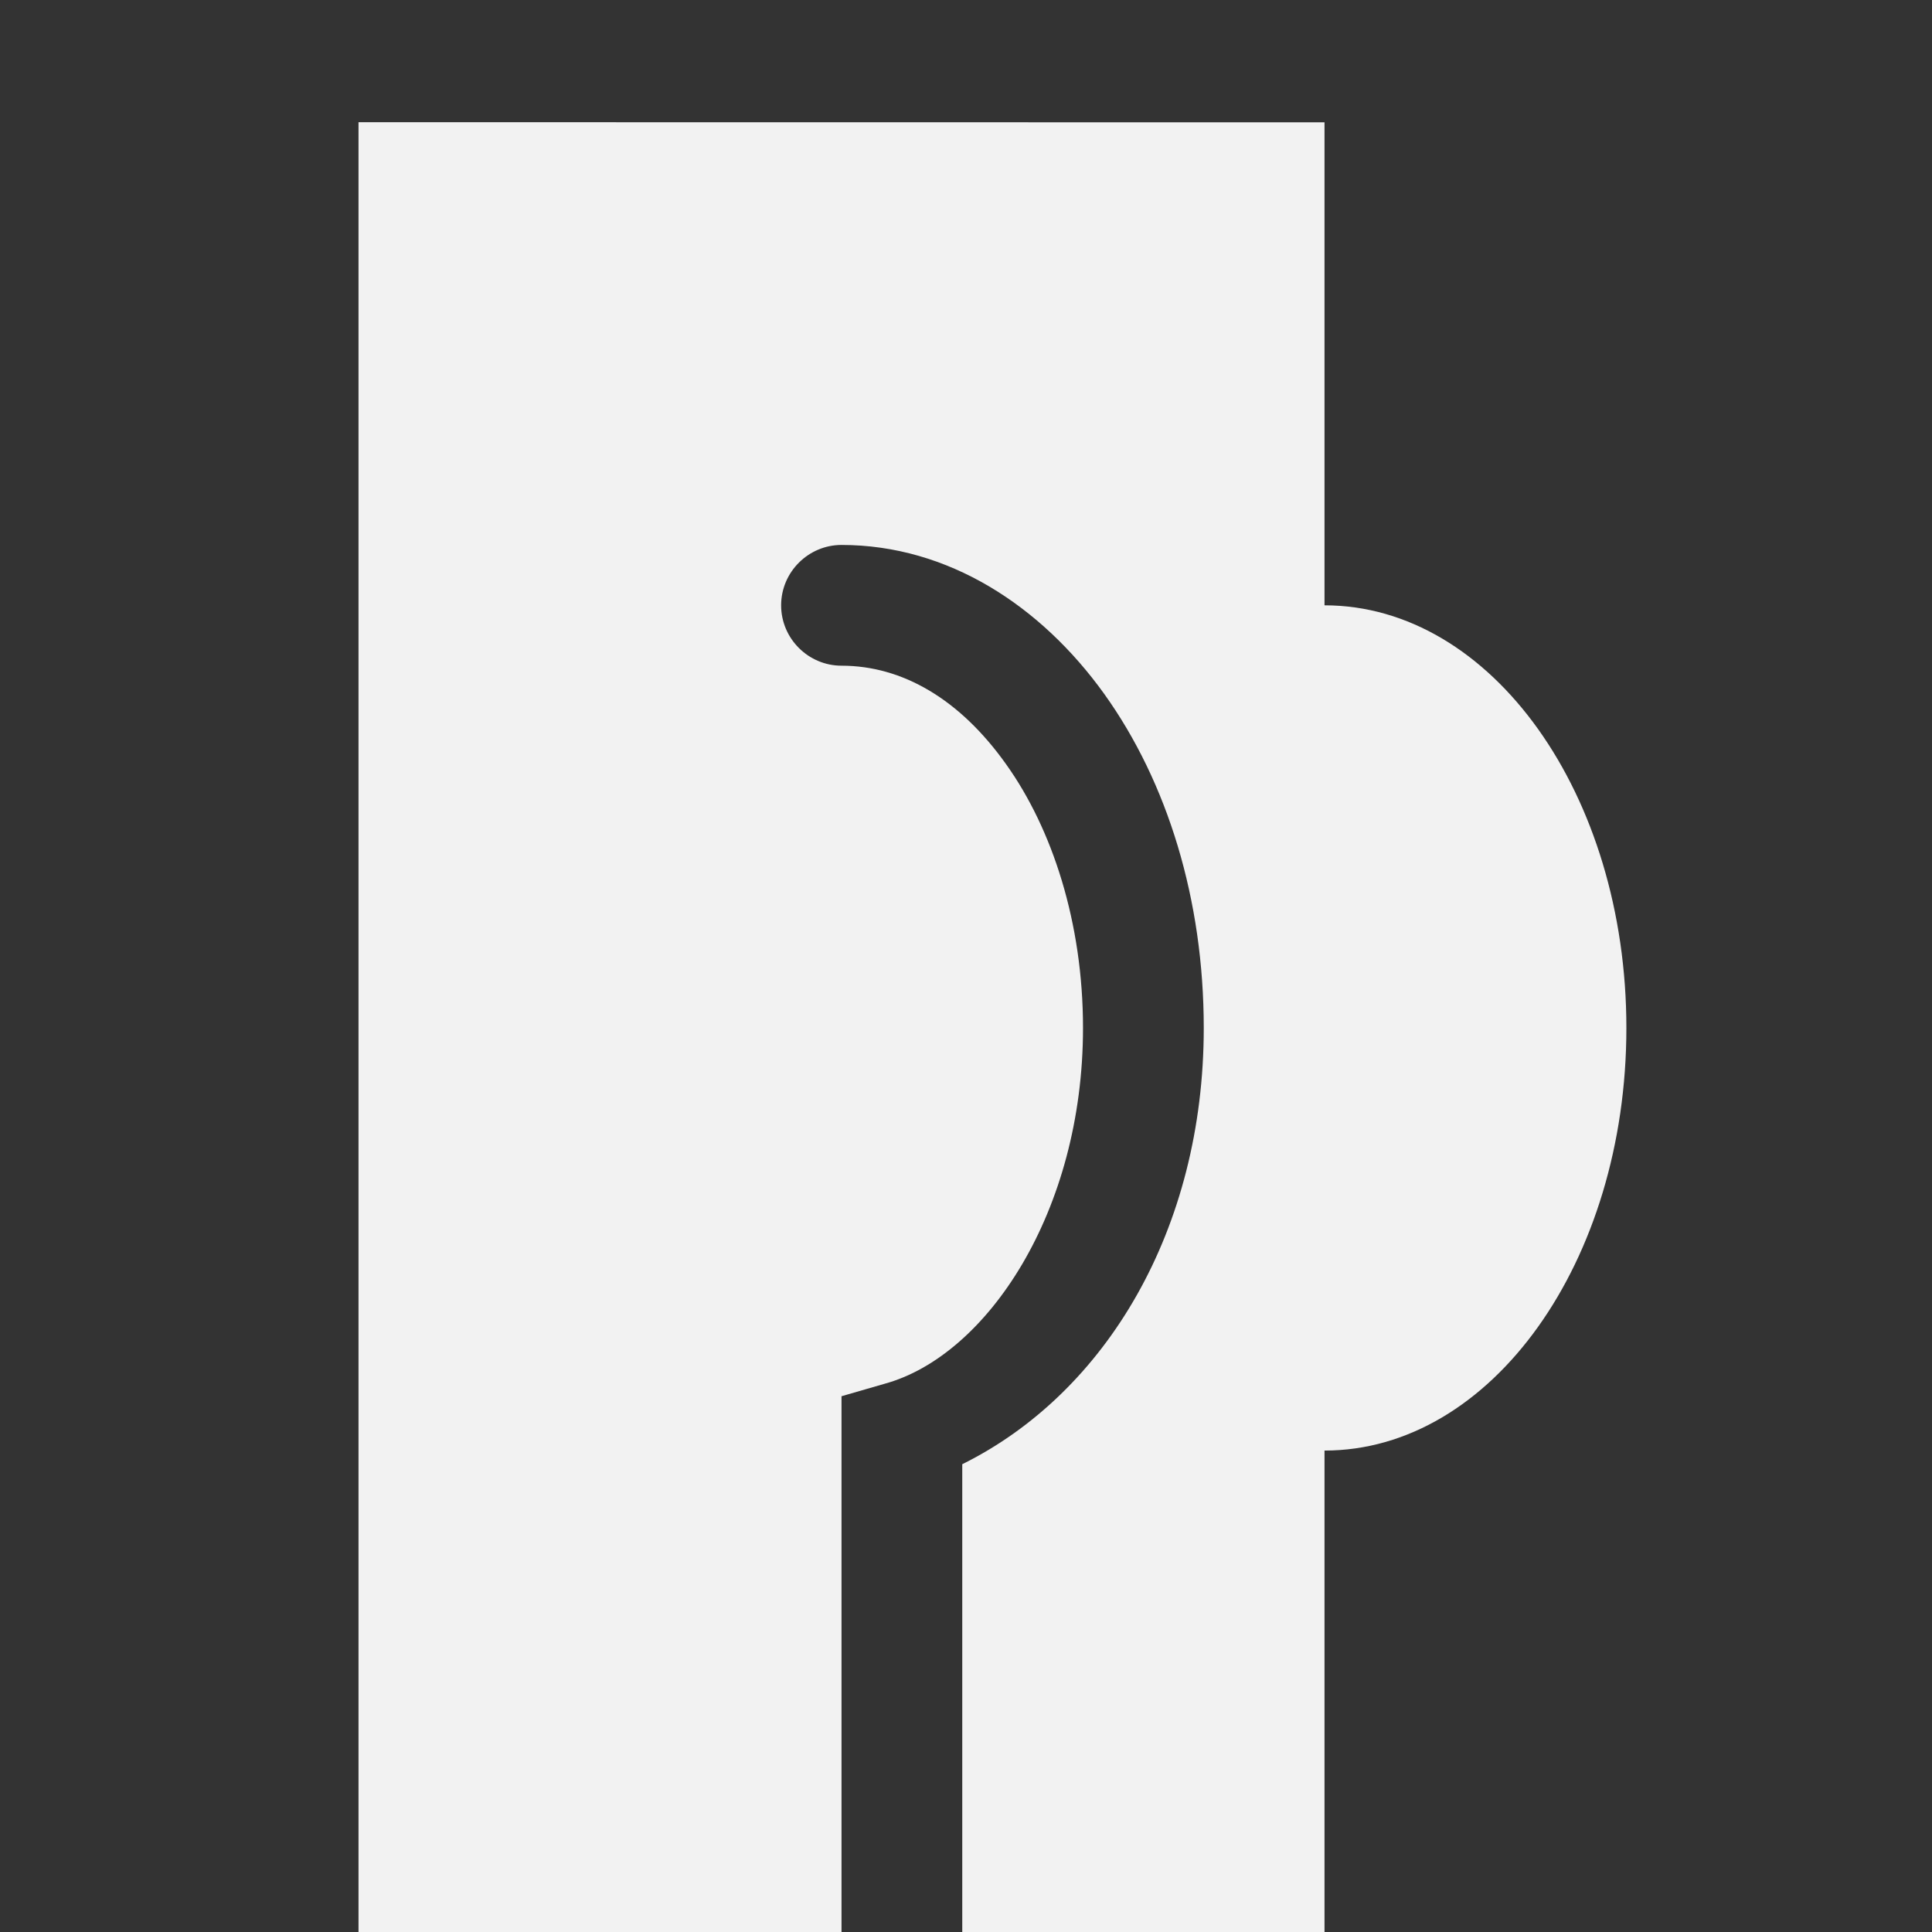 <svg width="16px" height="16px" version="1.1">
    <rect width="100%" height="100%" fill="#333333" stroke="none"/>
    <path d="m 2.969 1.012 v 15 h 4 v -4.449 l 0.363 -0.105 c 0.84 -0.234 1.637 -1.422 1.637 -2.945 c 0 -0.871 -0.254 -1.648 -0.637 -2.184 c -0.383 -0.539 -0.859 -0.816 -1.363 -0.816 c -0.273 0 -0.5 -0.223 -0.5 -0.5 c 0 -0.277 0.227 -0.5 0.5 -0.5 c 0.883 0 1.652 0.504 2.176 1.234 c 0.523 0.73 0.824 1.703 0.824 2.766 c 0 1.668 -0.809 3.023 -2 3.613 v 3.887 h 3 v -4 c 1.383 0 2.5 -1.566 2.5 -3.5 c 0 -1.934 -1.117 -3.5 -2.5 -3.5 v -4 z m 0 0" fill="#f2f2f2"/>
</svg>
